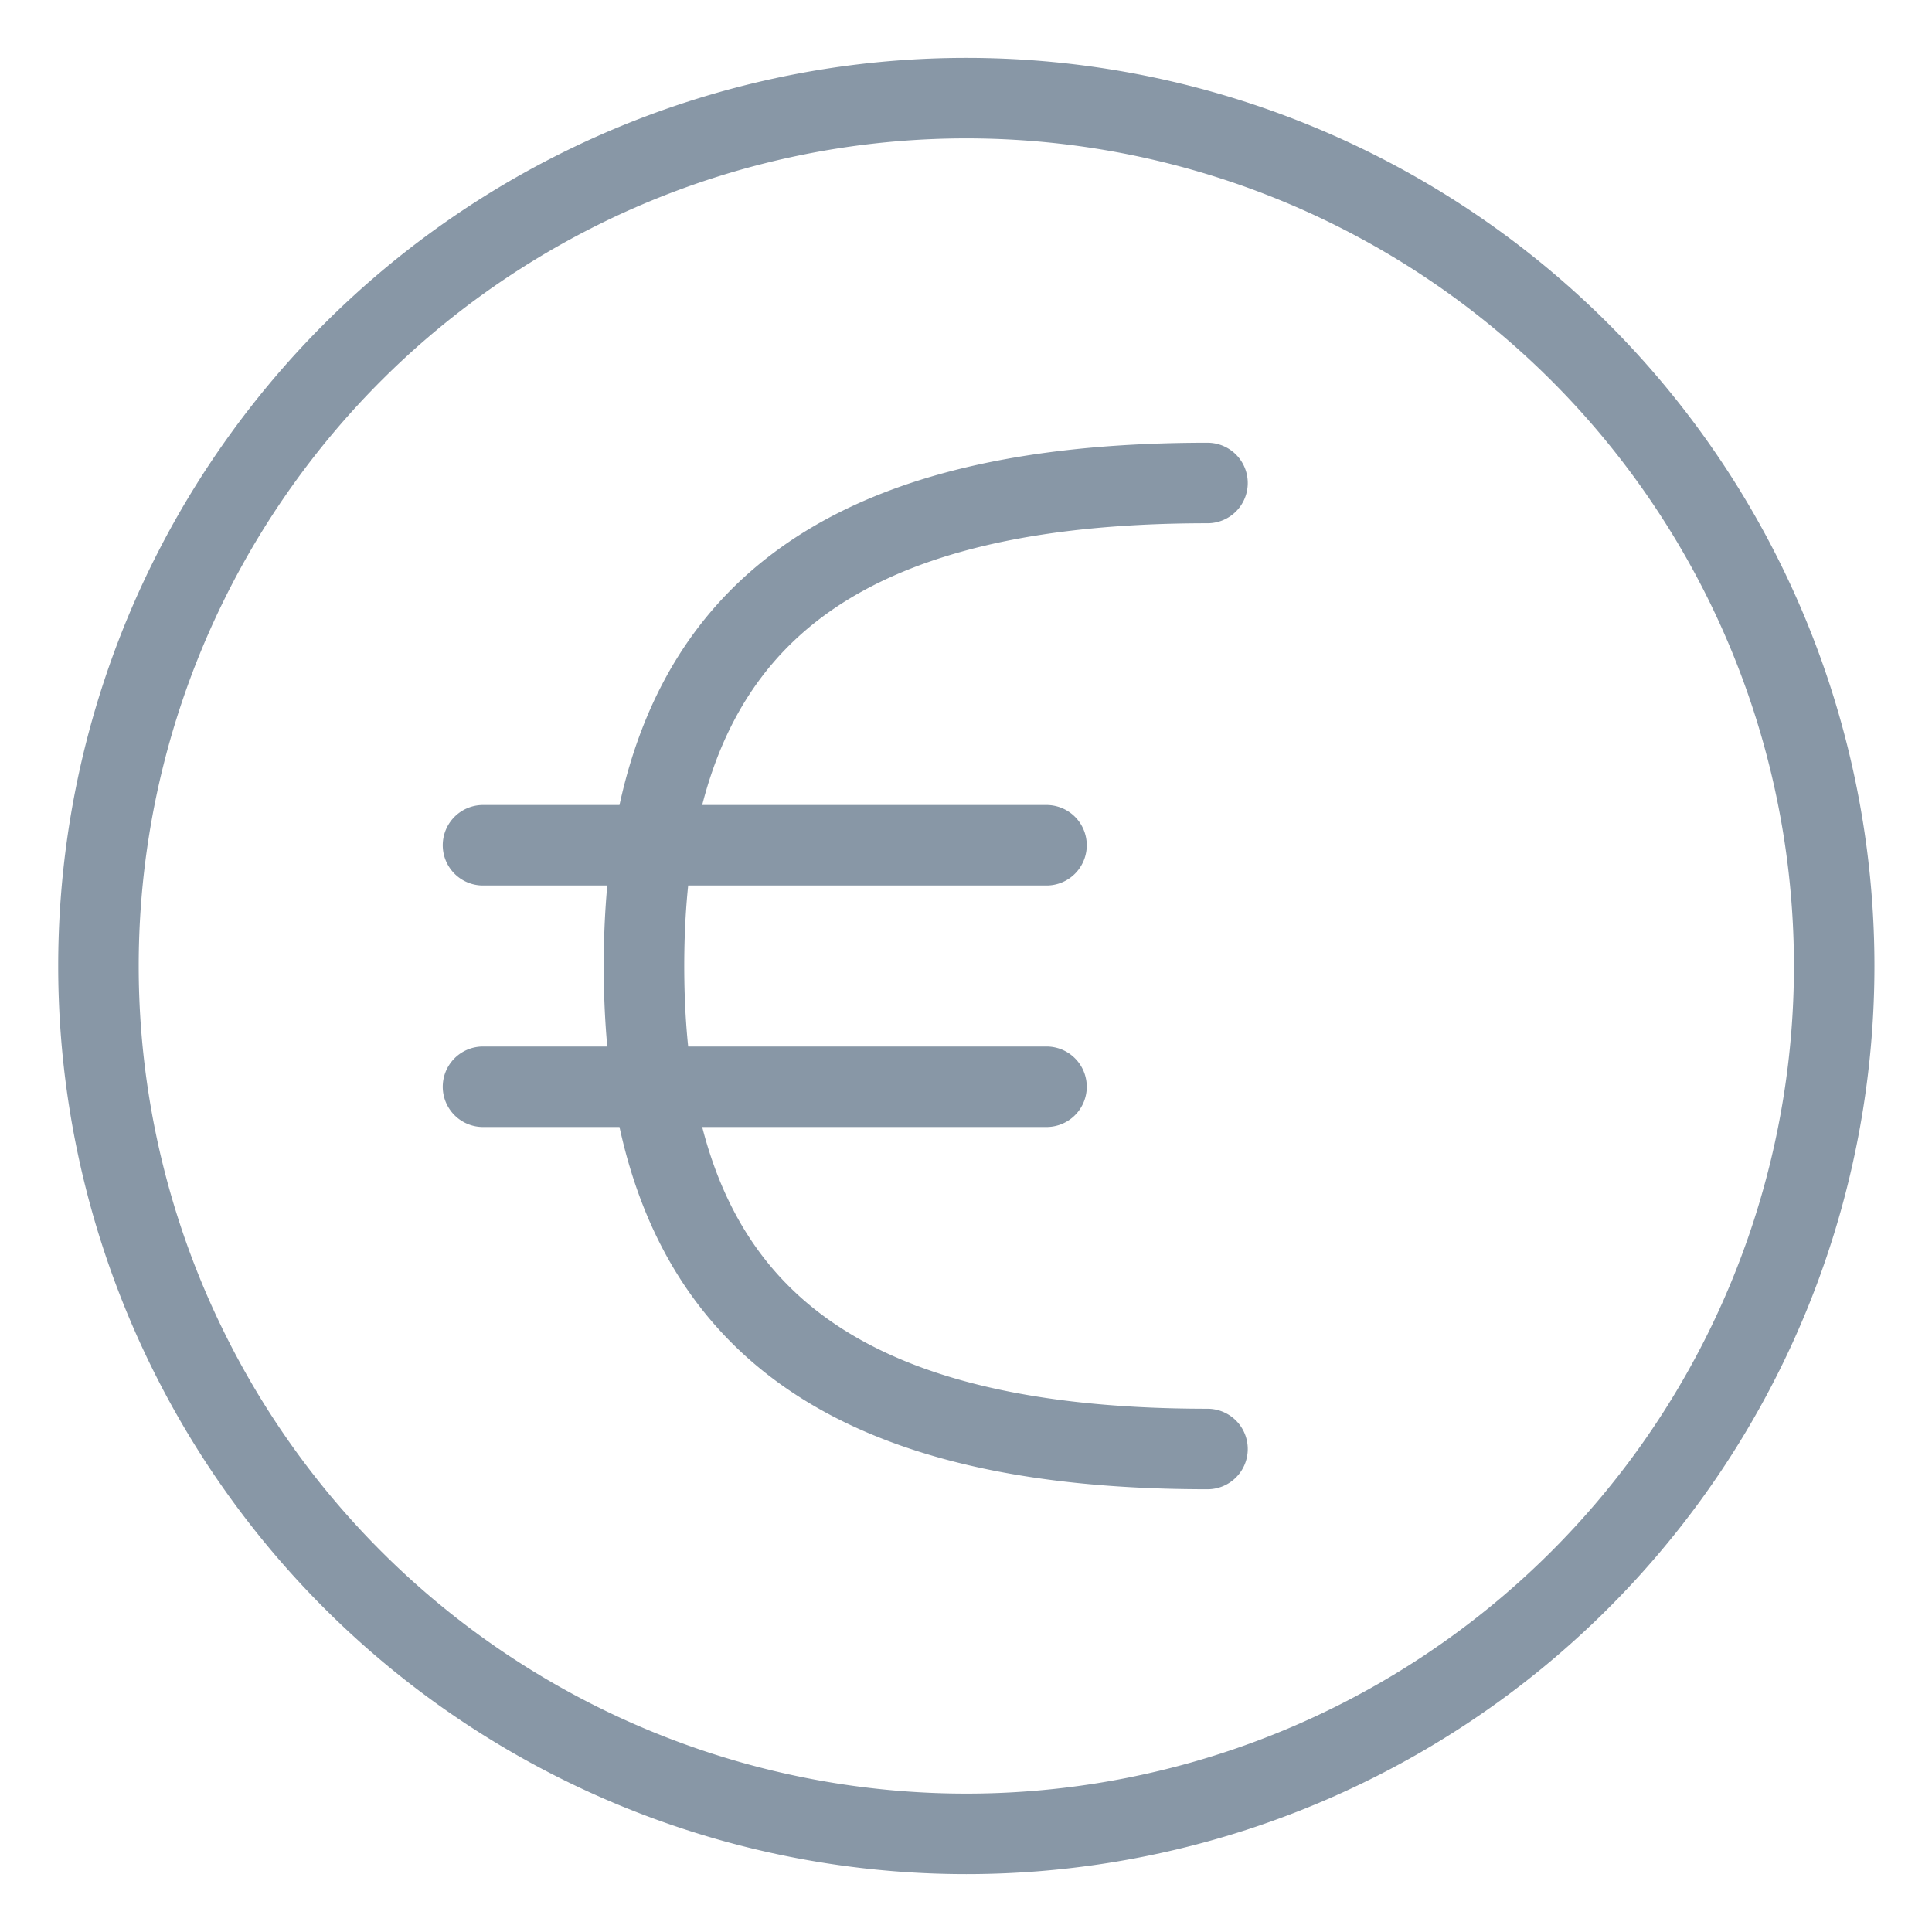 <svg viewBox="0 0 24 24" fill="none" xmlns="http://www.w3.org/2000/svg"><path d="M15 6c-5 0-7 2-7 6s2 6 7 6m-9-7.5h7m-7 3h7M1.223 12a10.781 10.781 0 1 0 21.562 0 10.781 10.781 0 0 0-21.562 0" stroke="#8897A6" stroke-linecap="round" stroke-linejoin="round"/></svg>